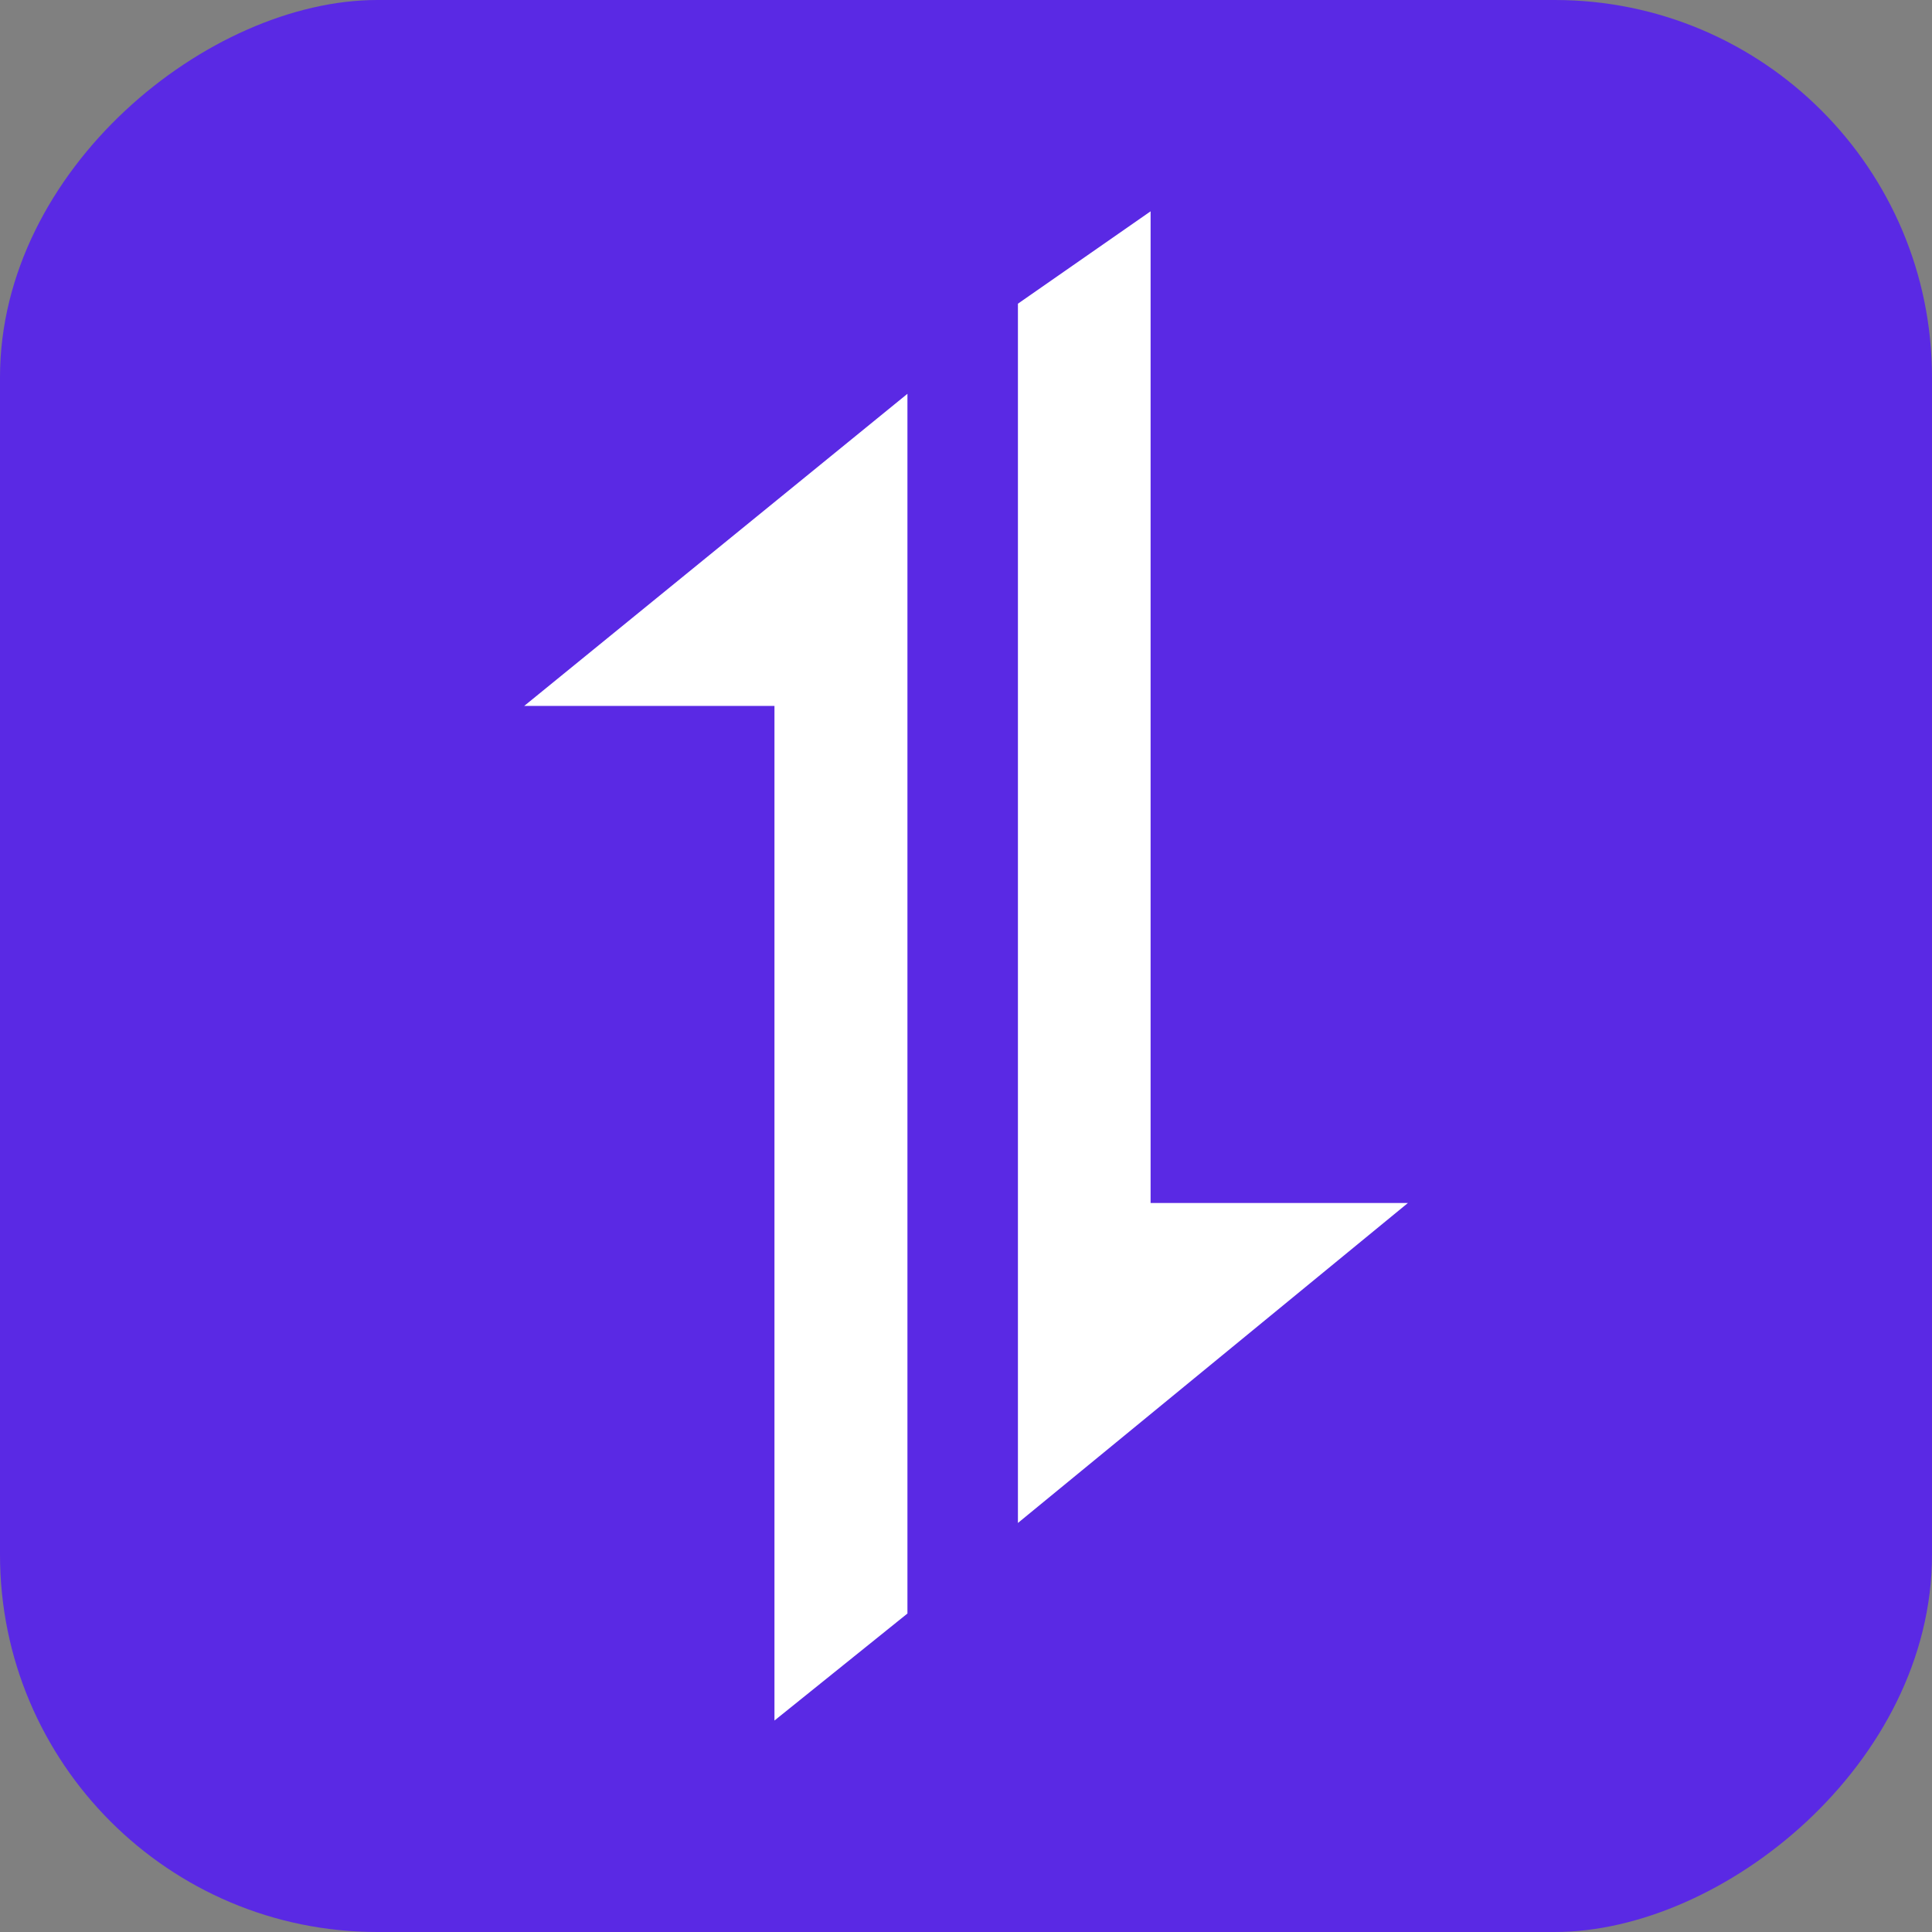 <?xml version="1.0" encoding="UTF-8"?><svg id="a" xmlns="http://www.w3.org/2000/svg" viewBox="0 0 128 128"><rect x="0" y="0" width="128" height="128" fill="#808080" stroke="none"/><defs><style>.b{fill:#fff;}.c{fill:#5a29e4;}</style></defs><rect class="c" x="0" y="0" width="128" height="128" rx="25" ry="25" transform="translate(128 0) rotate(90)"/><path class="b" d="m60.12,26.08v80.82l-8.81,7.09V46.77h-16.58l25.39-20.68Zm16.11-12.08v65.7h17.05l-25.84,21.2V20.12l8.79-6.12Z"/></svg>